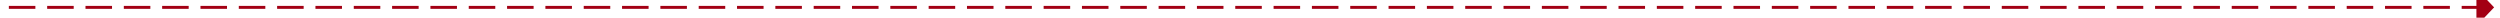 ﻿<?xml version="1.0" encoding="utf-8"?>
<svg version="1.1" xmlns:xlink="http://www.w3.org/1999/xlink" width="848px" height="6px" preserveAspectRatio="xMinYMid meet" viewBox="708 149  848 4" xmlns="http://www.w3.org/2000/svg">
  <path d="M 1548 156.8  L 1554 150.5  L 1548 144.2  L 1548 156.8  Z " fill-rule="nonzero" fill="#a30014" stroke="none" />
  <path d="M 711 150.5  L 1549 150.5  " stroke-width="1" stroke-dasharray="9,4" stroke="#a30014" fill="none" />
</svg>